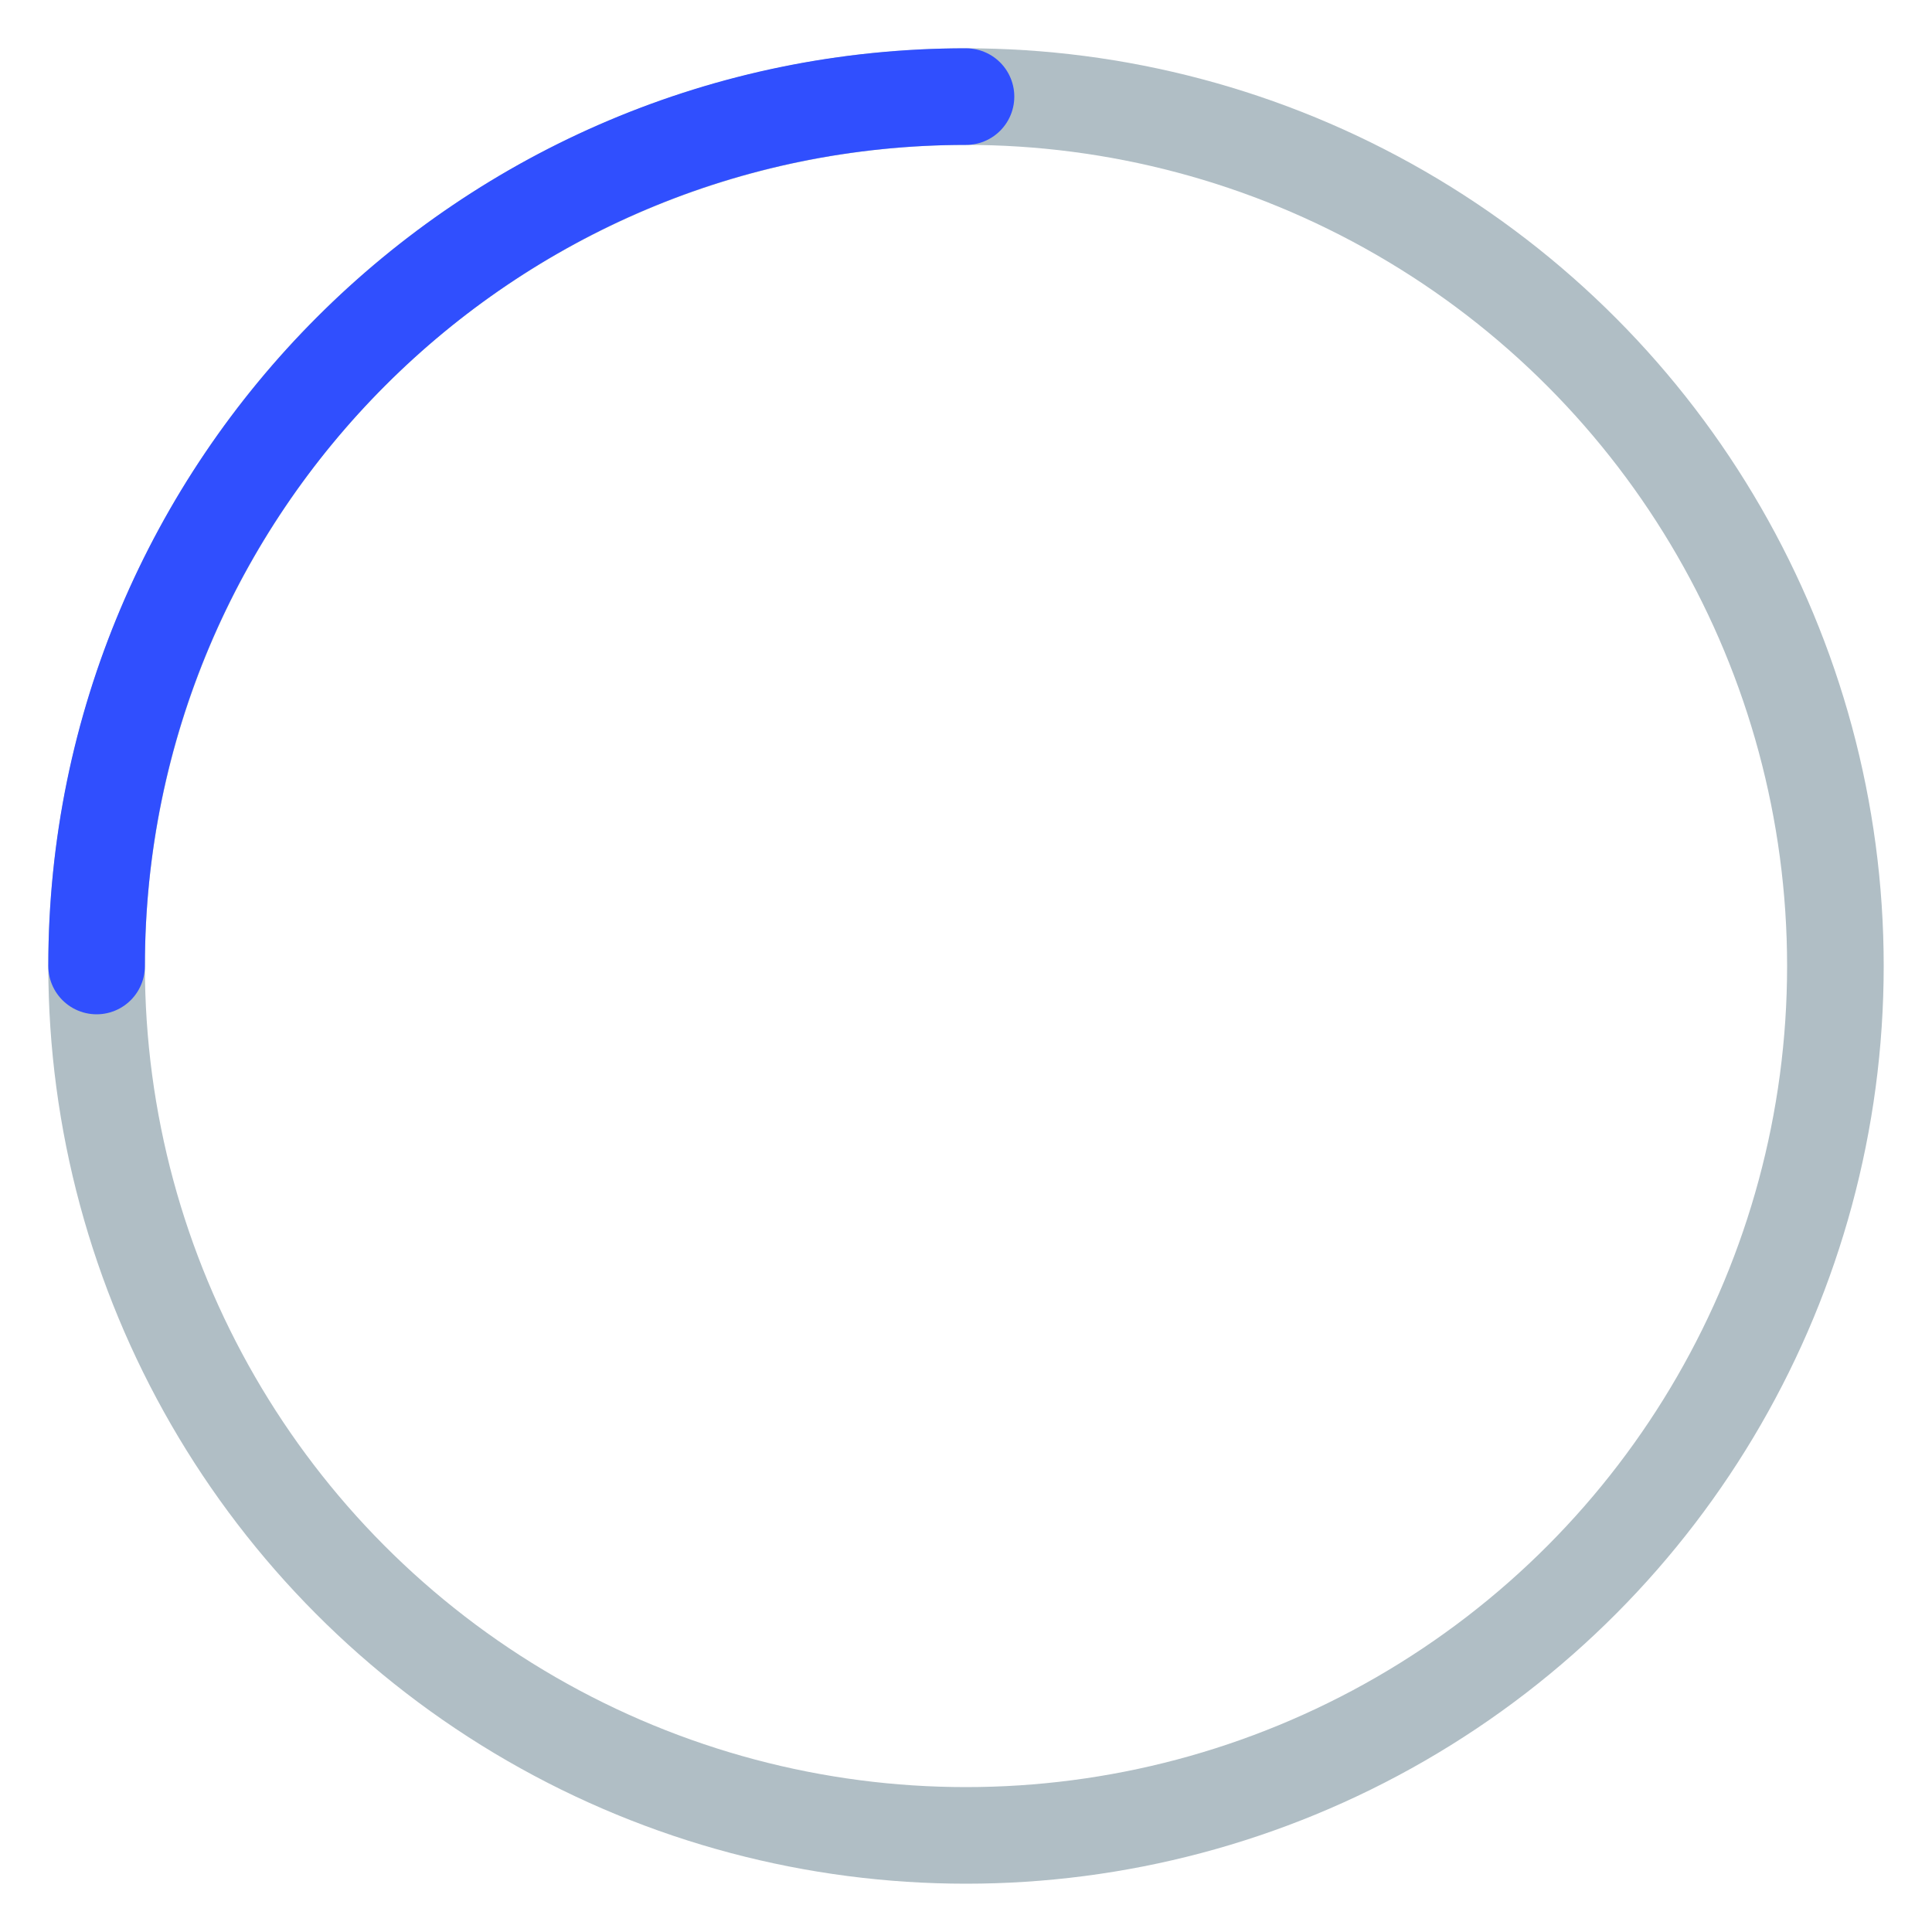 <?xml version="1.0" encoding="UTF-8"?>
<svg version="1.1" viewBox="0 0 100 100" xmlns="http://www.w3.org/2000/svg" xmlns:cc="http://creativecommons.org/ns#" xmlns:dc="http://purl.org/dc/elements/1.1/" xmlns:rdf="http://www.w3.org/1999/02/22-rdf-syntax-ns#">
   <circle cx="50" cy="50" r="45" fill="none" stroke="#b0bec5" stroke-width="5" />
   <path d="m5 50c0-24.853 20.147-45 45-45" fill="none" stroke="#304ffe" stroke-linecap="round" stroke-width="5">
      <animateTransform attributeName="transform" dur="1s" from="0 50 50" repeatDur="indefinite" to="360 50 50" type="rotate" />
   </path>
</svg>
